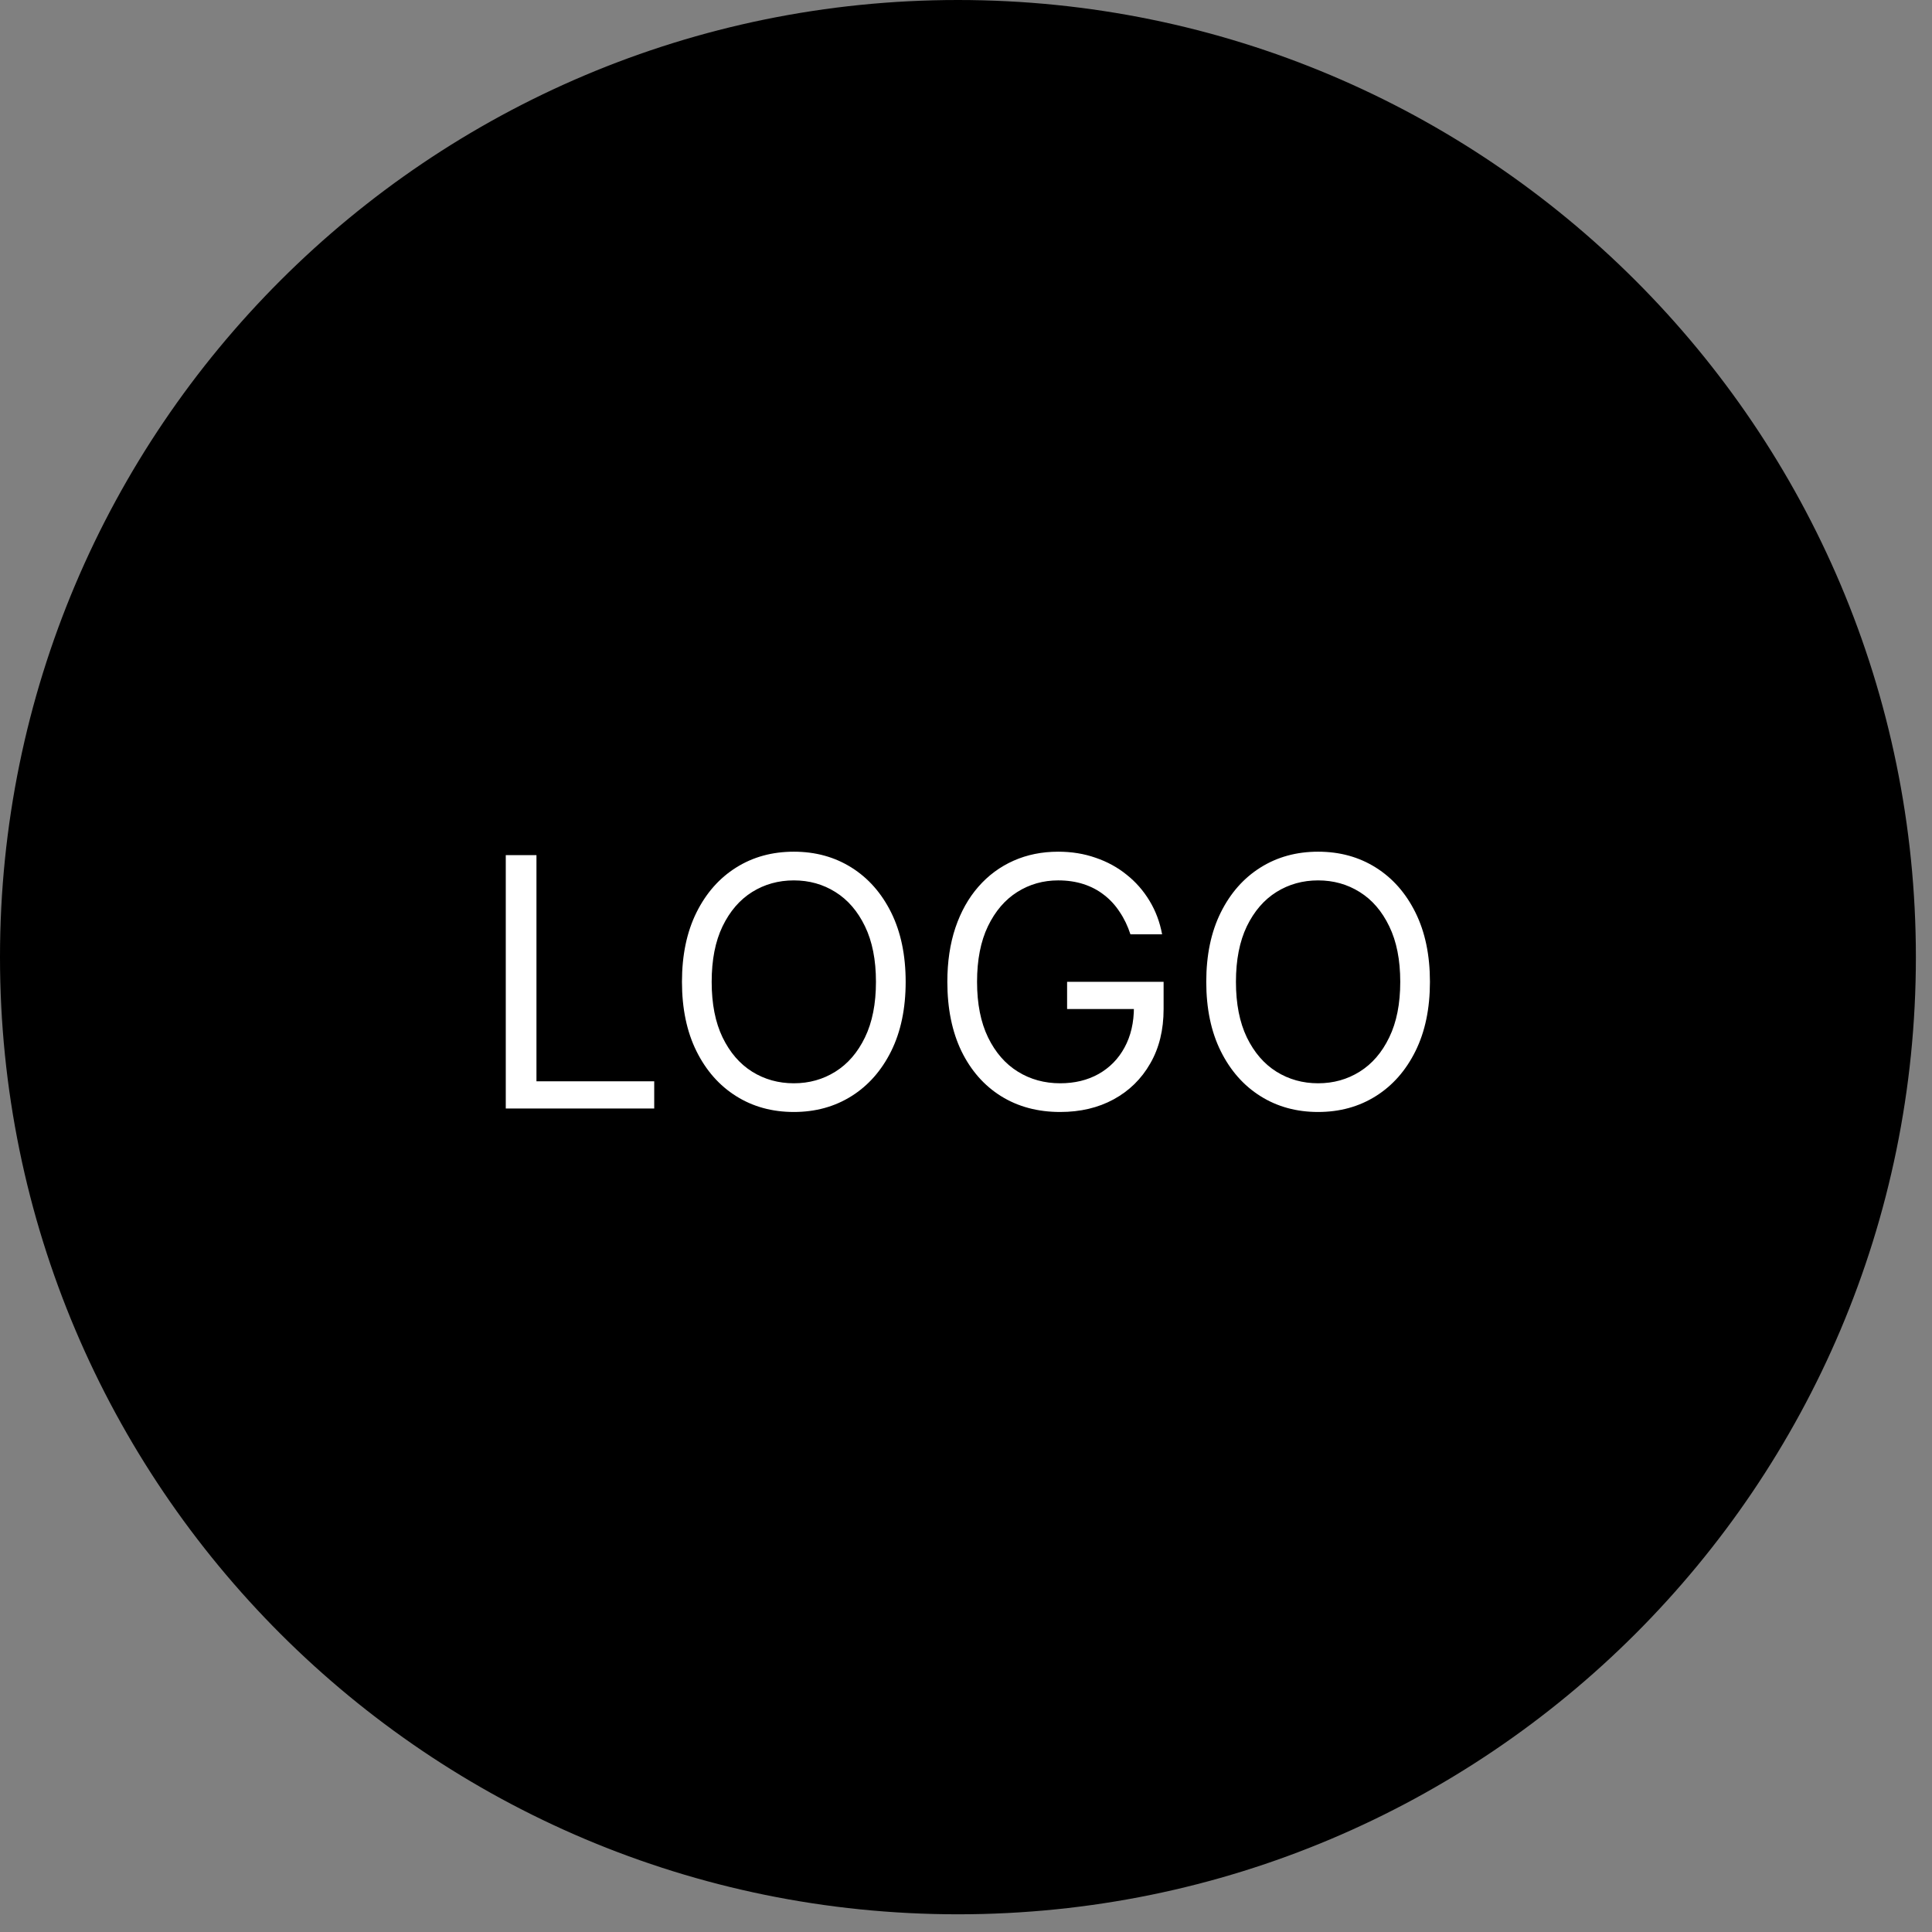 <svg width="61" height="61" viewBox="0 0 61 61" fill="none" xmlns="http://www.w3.org/2000/svg">
<rect x="0" y="0" width="61" height="61" fill="#808080" stroke="none"/>
<path d="M59.491 30.22C59.491 46.358 46.398 59.441 30.245 59.441C14.093 59.441 1 46.358 1 30.22C1 14.083 14.093 1 30.245 1C46.398 1 59.491 14.083 59.491 30.22Z" fill="black" stroke="black" stroke-width="2"/>
<path d="M15.969 35V27H16.938V34.141H20.656V35H15.969ZM28.595 31C28.595 31.844 28.442 32.573 28.138 33.188C27.833 33.802 27.415 34.276 26.884 34.609C26.352 34.943 25.746 35.109 25.064 35.109C24.381 35.109 23.774 34.943 23.243 34.609C22.712 34.276 22.294 33.802 21.989 33.188C21.685 32.573 21.532 31.844 21.532 31C21.532 30.156 21.685 29.427 21.989 28.812C22.294 28.198 22.712 27.724 23.243 27.391C23.774 27.057 24.381 26.891 25.064 26.891C25.746 26.891 26.352 27.057 26.884 27.391C27.415 27.724 27.833 28.198 28.138 28.812C28.442 29.427 28.595 30.156 28.595 31ZM27.657 31C27.657 30.307 27.541 29.723 27.31 29.246C27.08 28.77 26.769 28.409 26.376 28.164C25.985 27.919 25.548 27.797 25.064 27.797C24.579 27.797 24.14 27.919 23.747 28.164C23.356 28.409 23.045 28.77 22.814 29.246C22.584 29.723 22.47 30.307 22.47 31C22.47 31.693 22.584 32.277 22.814 32.754C23.045 33.23 23.356 33.591 23.747 33.836C24.14 34.081 24.579 34.203 25.064 34.203C25.548 34.203 25.985 34.081 26.376 33.836C26.769 33.591 27.08 33.23 27.31 32.754C27.541 32.277 27.657 31.693 27.657 31ZM35.692 29.5C35.606 29.237 35.493 29.001 35.352 28.793C35.215 28.582 35.049 28.402 34.856 28.254C34.666 28.105 34.45 27.992 34.208 27.914C33.966 27.836 33.7 27.797 33.411 27.797C32.937 27.797 32.506 27.919 32.118 28.164C31.73 28.409 31.422 28.77 31.192 29.246C30.963 29.723 30.849 30.307 30.849 31C30.849 31.693 30.965 32.277 31.196 32.754C31.428 33.23 31.742 33.591 32.138 33.836C32.533 34.081 32.979 34.203 33.474 34.203C33.932 34.203 34.336 34.105 34.685 33.91C35.036 33.712 35.31 33.434 35.505 33.074C35.703 32.712 35.802 32.286 35.802 31.797L36.099 31.859H33.692V31H36.739V31.859C36.739 32.518 36.599 33.091 36.317 33.578C36.039 34.065 35.653 34.443 35.161 34.711C34.672 34.977 34.109 35.109 33.474 35.109C32.765 35.109 32.143 34.943 31.606 34.609C31.073 34.276 30.656 33.802 30.356 33.188C30.06 32.573 29.911 31.844 29.911 31C29.911 30.367 29.996 29.798 30.165 29.293C30.337 28.785 30.579 28.353 30.892 27.996C31.204 27.639 31.574 27.366 32.001 27.176C32.428 26.986 32.898 26.891 33.411 26.891C33.833 26.891 34.226 26.954 34.591 27.082C34.958 27.207 35.285 27.385 35.571 27.617C35.86 27.846 36.101 28.121 36.294 28.441C36.487 28.759 36.62 29.112 36.692 29.5H35.692ZM45.148 31C45.148 31.844 44.996 32.573 44.691 33.188C44.387 33.802 43.969 34.276 43.438 34.609C42.906 34.943 42.3 35.109 41.617 35.109C40.935 35.109 40.328 34.943 39.797 34.609C39.266 34.276 38.848 33.802 38.543 33.188C38.238 32.573 38.086 31.844 38.086 31C38.086 30.156 38.238 29.427 38.543 28.812C38.848 28.198 39.266 27.724 39.797 27.391C40.328 27.057 40.935 26.891 41.617 26.891C42.3 26.891 42.906 27.057 43.438 27.391C43.969 27.724 44.387 28.198 44.691 28.812C44.996 29.427 45.148 30.156 45.148 31ZM44.211 31C44.211 30.307 44.095 29.723 43.863 29.246C43.634 28.77 43.323 28.409 42.93 28.164C42.539 27.919 42.102 27.797 41.617 27.797C41.133 27.797 40.694 27.919 40.301 28.164C39.91 28.409 39.599 28.77 39.367 29.246C39.138 29.723 39.023 30.307 39.023 31C39.023 31.693 39.138 32.277 39.367 32.754C39.599 33.23 39.91 33.591 40.301 33.836C40.694 34.081 41.133 34.203 41.617 34.203C42.102 34.203 42.539 34.081 42.93 33.836C43.323 33.591 43.634 33.23 43.863 32.754C44.095 32.277 44.211 31.693 44.211 31Z" fill="white"/>
</svg>
